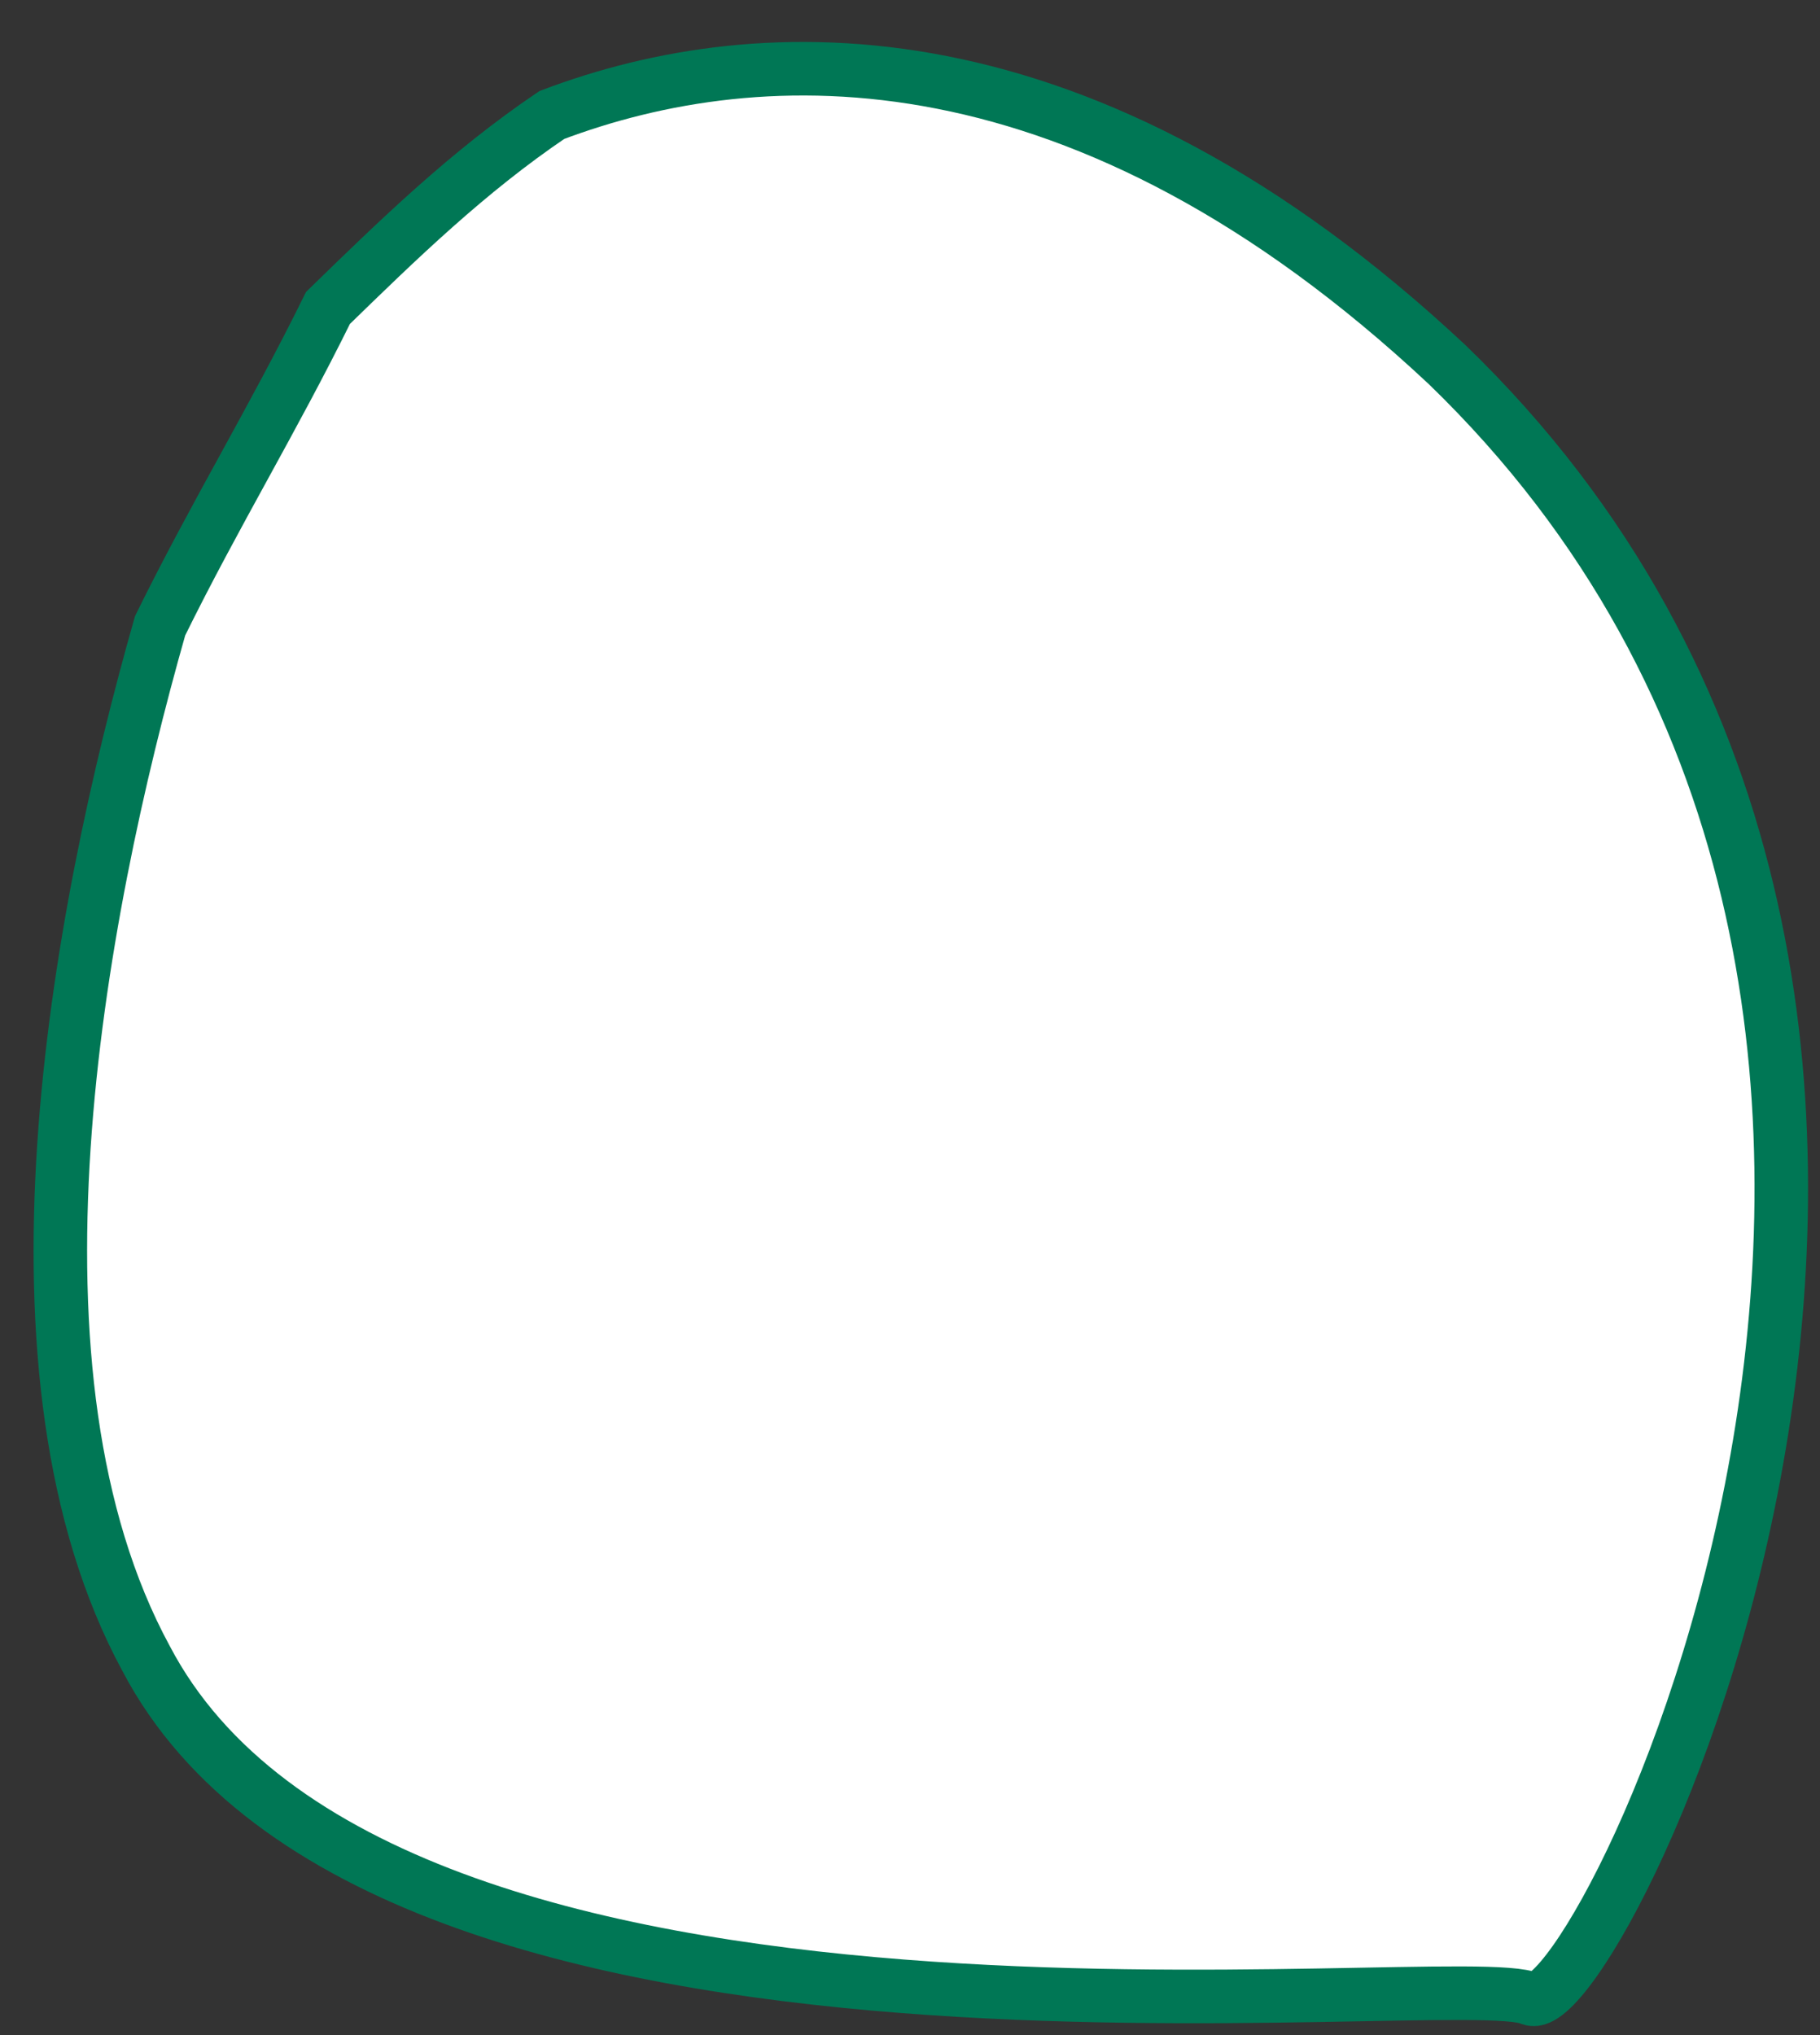 <svg width="34" height="38" viewBox="0 0 34 38" fill="none" xmlns="http://www.w3.org/2000/svg">
<rect x="0" y="0" width="34" height="38" fill="#333333" stroke="none"/>
<path d="M6.127 5.75C7.434 4.478 8.74 3.207 10.309 2.147C14.229 0.664 20.24 0.452 27.035 6.809C39.319 18.677 29.91 37.75 28.604 37.326C27.297 36.69 7.172 39.445 2.729 30.968C-0.146 25.67 1.423 17.193 2.991 11.684C4.036 9.564 5.082 7.869 6.127 5.75Z" fill="white" stroke="#007755" stroke-miterlimit="10"/>
</svg>
